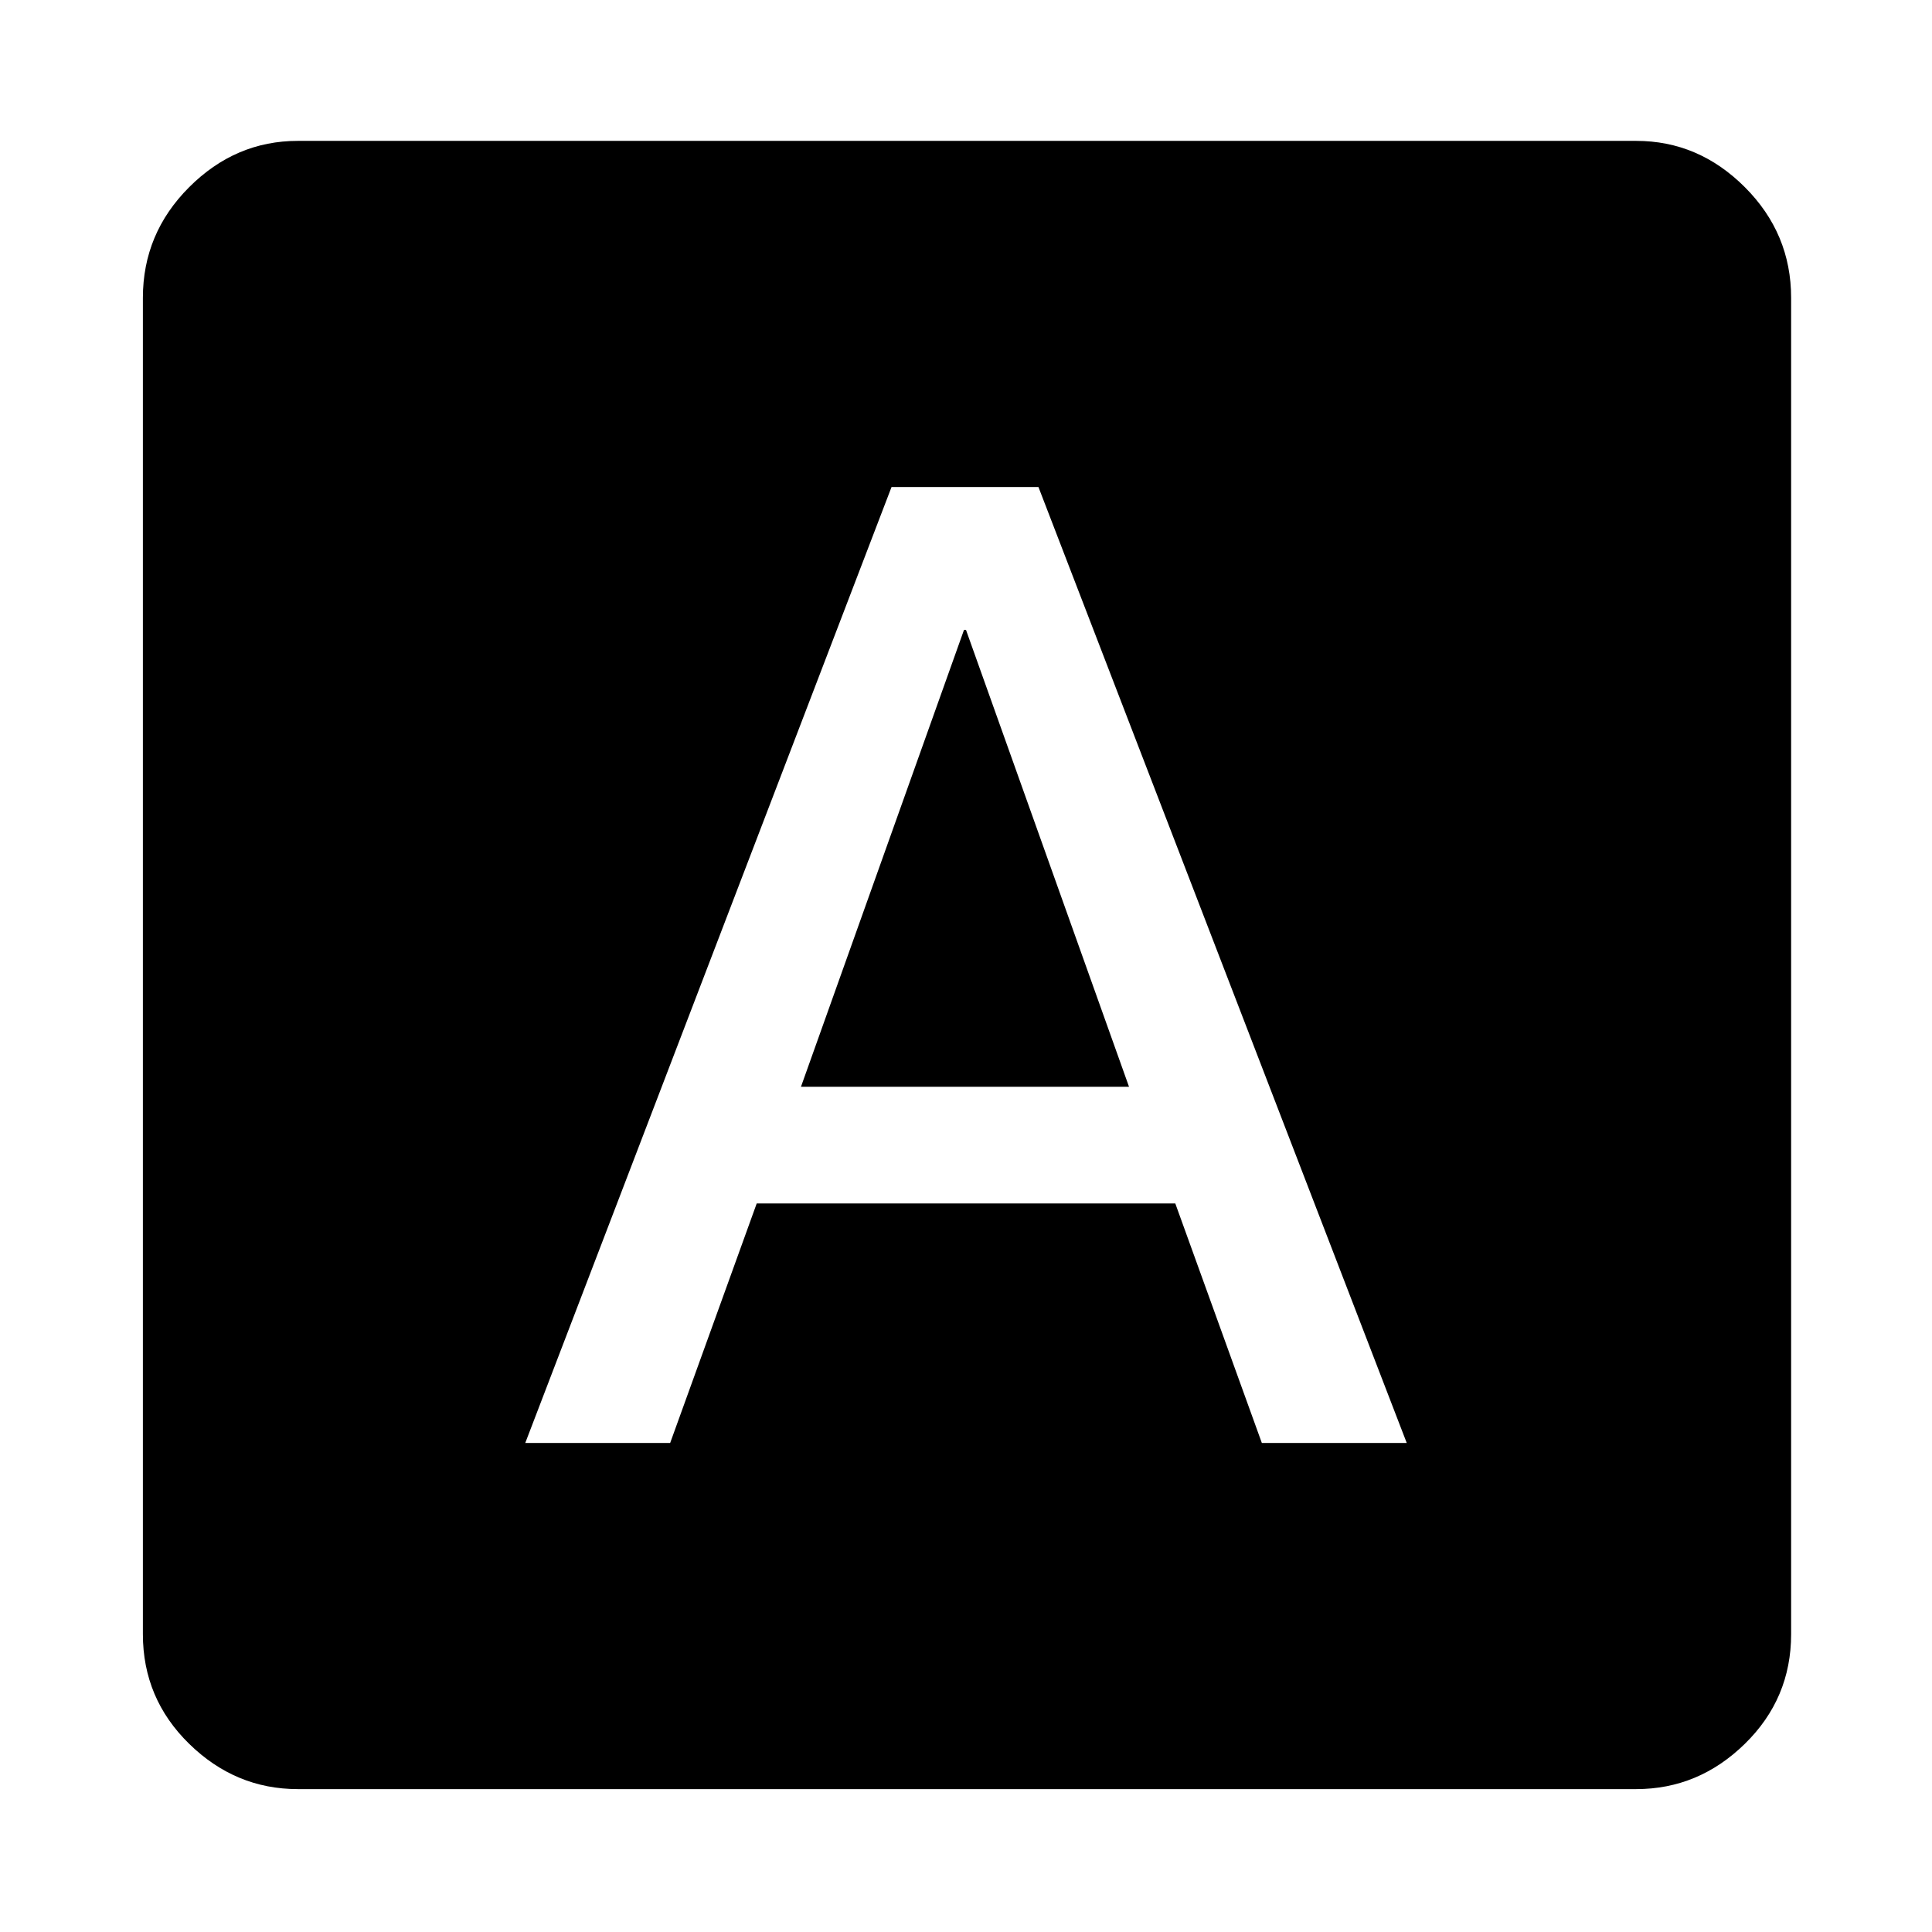 <svg xmlns="http://www.w3.org/2000/svg" height="48" width="48"><path d="M13.05 35.85h3.6l2.15-5.95h10.4l2.15 5.95h3.6L25.8 12.1h-3.65ZM19.9 27l4.05-11.35H24L28.05 27ZM7.4 44.45q-1.55 0-2.7-1.125Q3.55 42.2 3.55 40.6V7.4q0-1.6 1.15-2.75T7.4 3.5h33.25q1.55 0 2.7 1.15Q44.5 5.8 44.5 7.4v33.2q0 1.6-1.15 2.725t-2.7 1.125Z"/></svg>